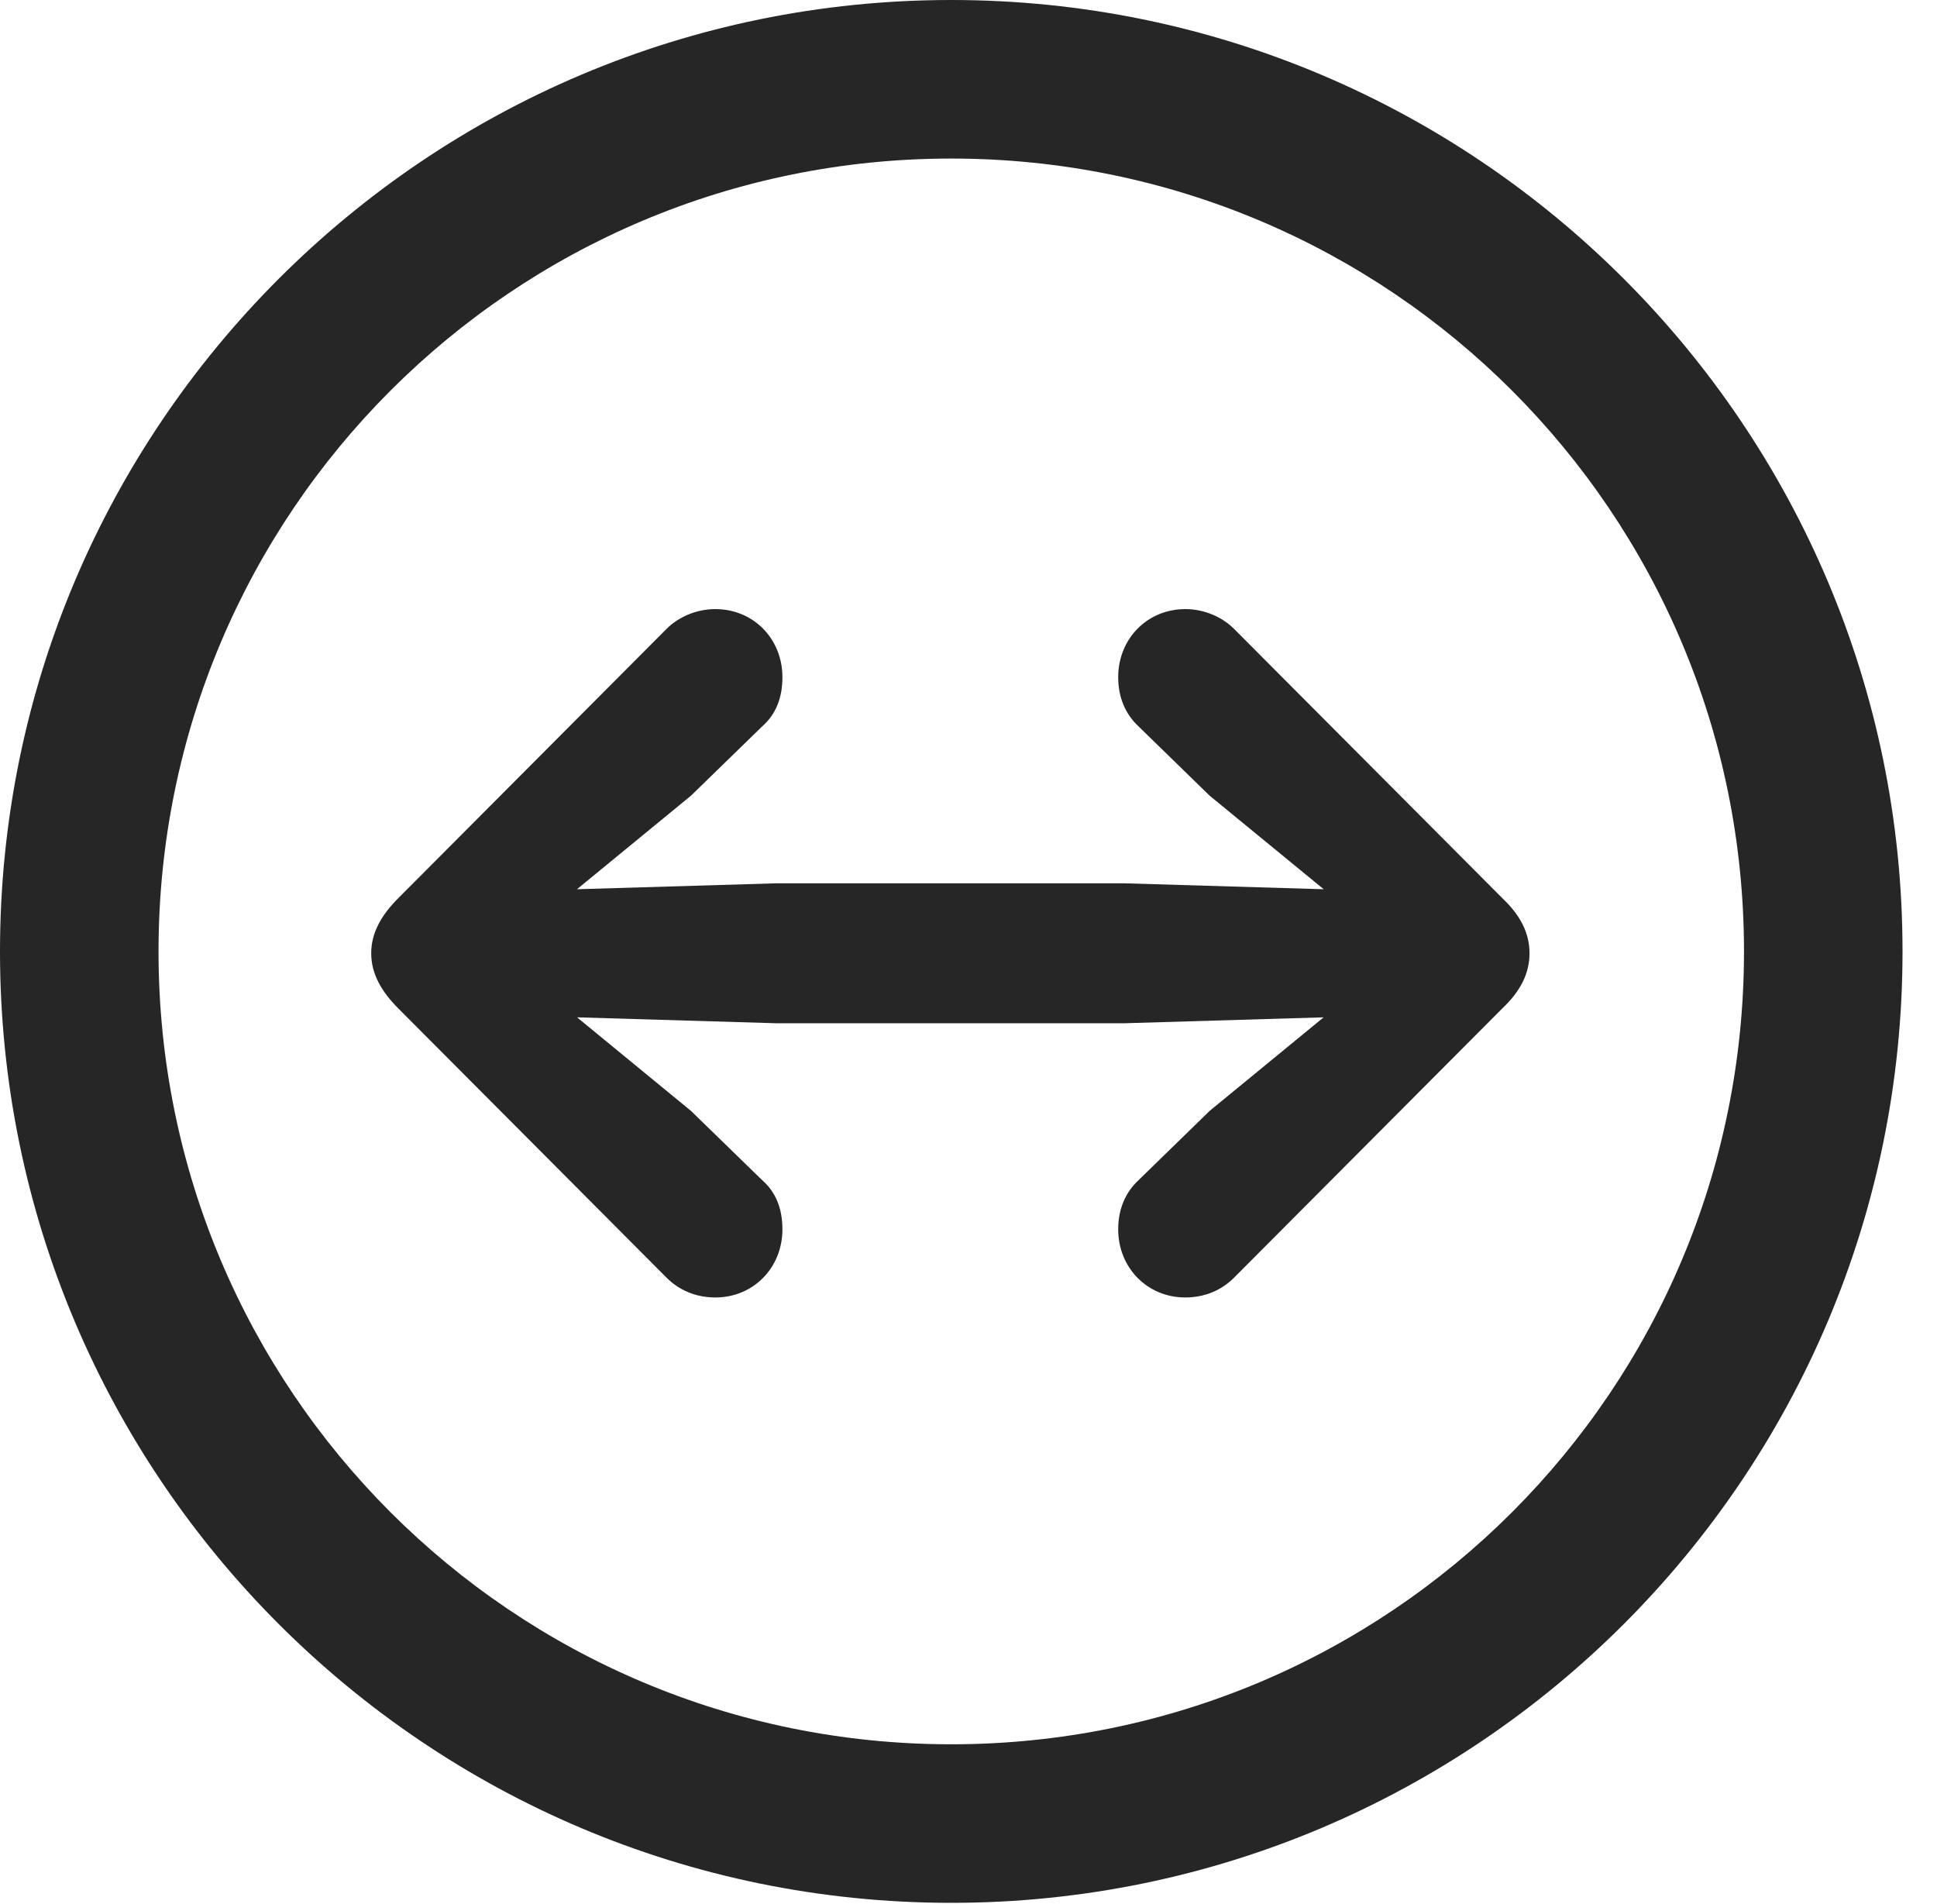 <?xml version="1.0" encoding="UTF-8"?>
<!--Generator: Apple Native CoreSVG 341-->
<!DOCTYPE svg
PUBLIC "-//W3C//DTD SVG 1.1//EN"
       "http://www.w3.org/Graphics/SVG/1.1/DTD/svg11.dtd">
<svg version="1.1" xmlns="http://www.w3.org/2000/svg" xmlns:xlink="http://www.w3.org/1999/xlink" viewBox="0 0 20.283 19.932">
 <g>
  <rect height="19.932" opacity="0" width="20.283" x="0" y="0"/>
  <path d="M9.961 19.922C15.459 19.922 19.922 15.459 19.922 9.961C19.922 4.463 15.459 0 9.961 0C4.463 0 0 4.463 0 9.961C0 15.459 4.463 19.922 9.961 19.922ZM9.961 18.262C5.371 18.262 1.66 14.551 1.66 9.961C1.66 5.371 5.371 1.66 9.961 1.66C14.551 1.66 18.262 5.371 18.262 9.961C18.262 14.551 14.551 18.262 9.961 18.262Z" fill="black" fill-opacity="0.85"/>
  <path d="M3.887 9.98C3.887 10.195 3.994 10.381 4.17 10.557L6.982 13.379C7.109 13.506 7.285 13.584 7.49 13.584C7.891 13.584 8.193 13.271 8.193 12.871C8.193 12.656 8.125 12.48 7.979 12.354L7.236 11.631L5.225 9.98L7.236 8.33L7.979 7.607C8.125 7.48 8.193 7.305 8.193 7.09C8.193 6.689 7.891 6.377 7.49 6.377C7.285 6.377 7.1 6.465 6.982 6.582L4.17 9.404C3.994 9.58 3.887 9.766 3.887 9.98ZM15.381 9.98C15.381 9.619 15.098 9.346 14.736 9.336L11.777 9.248L8.125 9.248L5.166 9.336C4.805 9.346 4.521 9.619 4.521 9.98C4.521 10.342 4.805 10.615 5.166 10.625L8.125 10.713L11.777 10.713L14.736 10.625C15.098 10.615 15.381 10.342 15.381 9.98ZM16.016 9.98C16.016 9.766 15.918 9.58 15.732 9.404L12.92 6.582C12.803 6.465 12.617 6.377 12.412 6.377C12.012 6.377 11.709 6.689 11.709 7.09C11.709 7.305 11.787 7.48 11.924 7.607L12.666 8.33L14.678 9.98L12.666 11.631L11.924 12.354C11.787 12.48 11.709 12.656 11.709 12.871C11.709 13.271 12.012 13.584 12.412 13.584C12.617 13.584 12.793 13.506 12.92 13.379L15.732 10.557C15.918 10.381 16.016 10.195 16.016 9.98Z" fill="black" fill-opacity="0.85"/>
 </g>
</svg>

